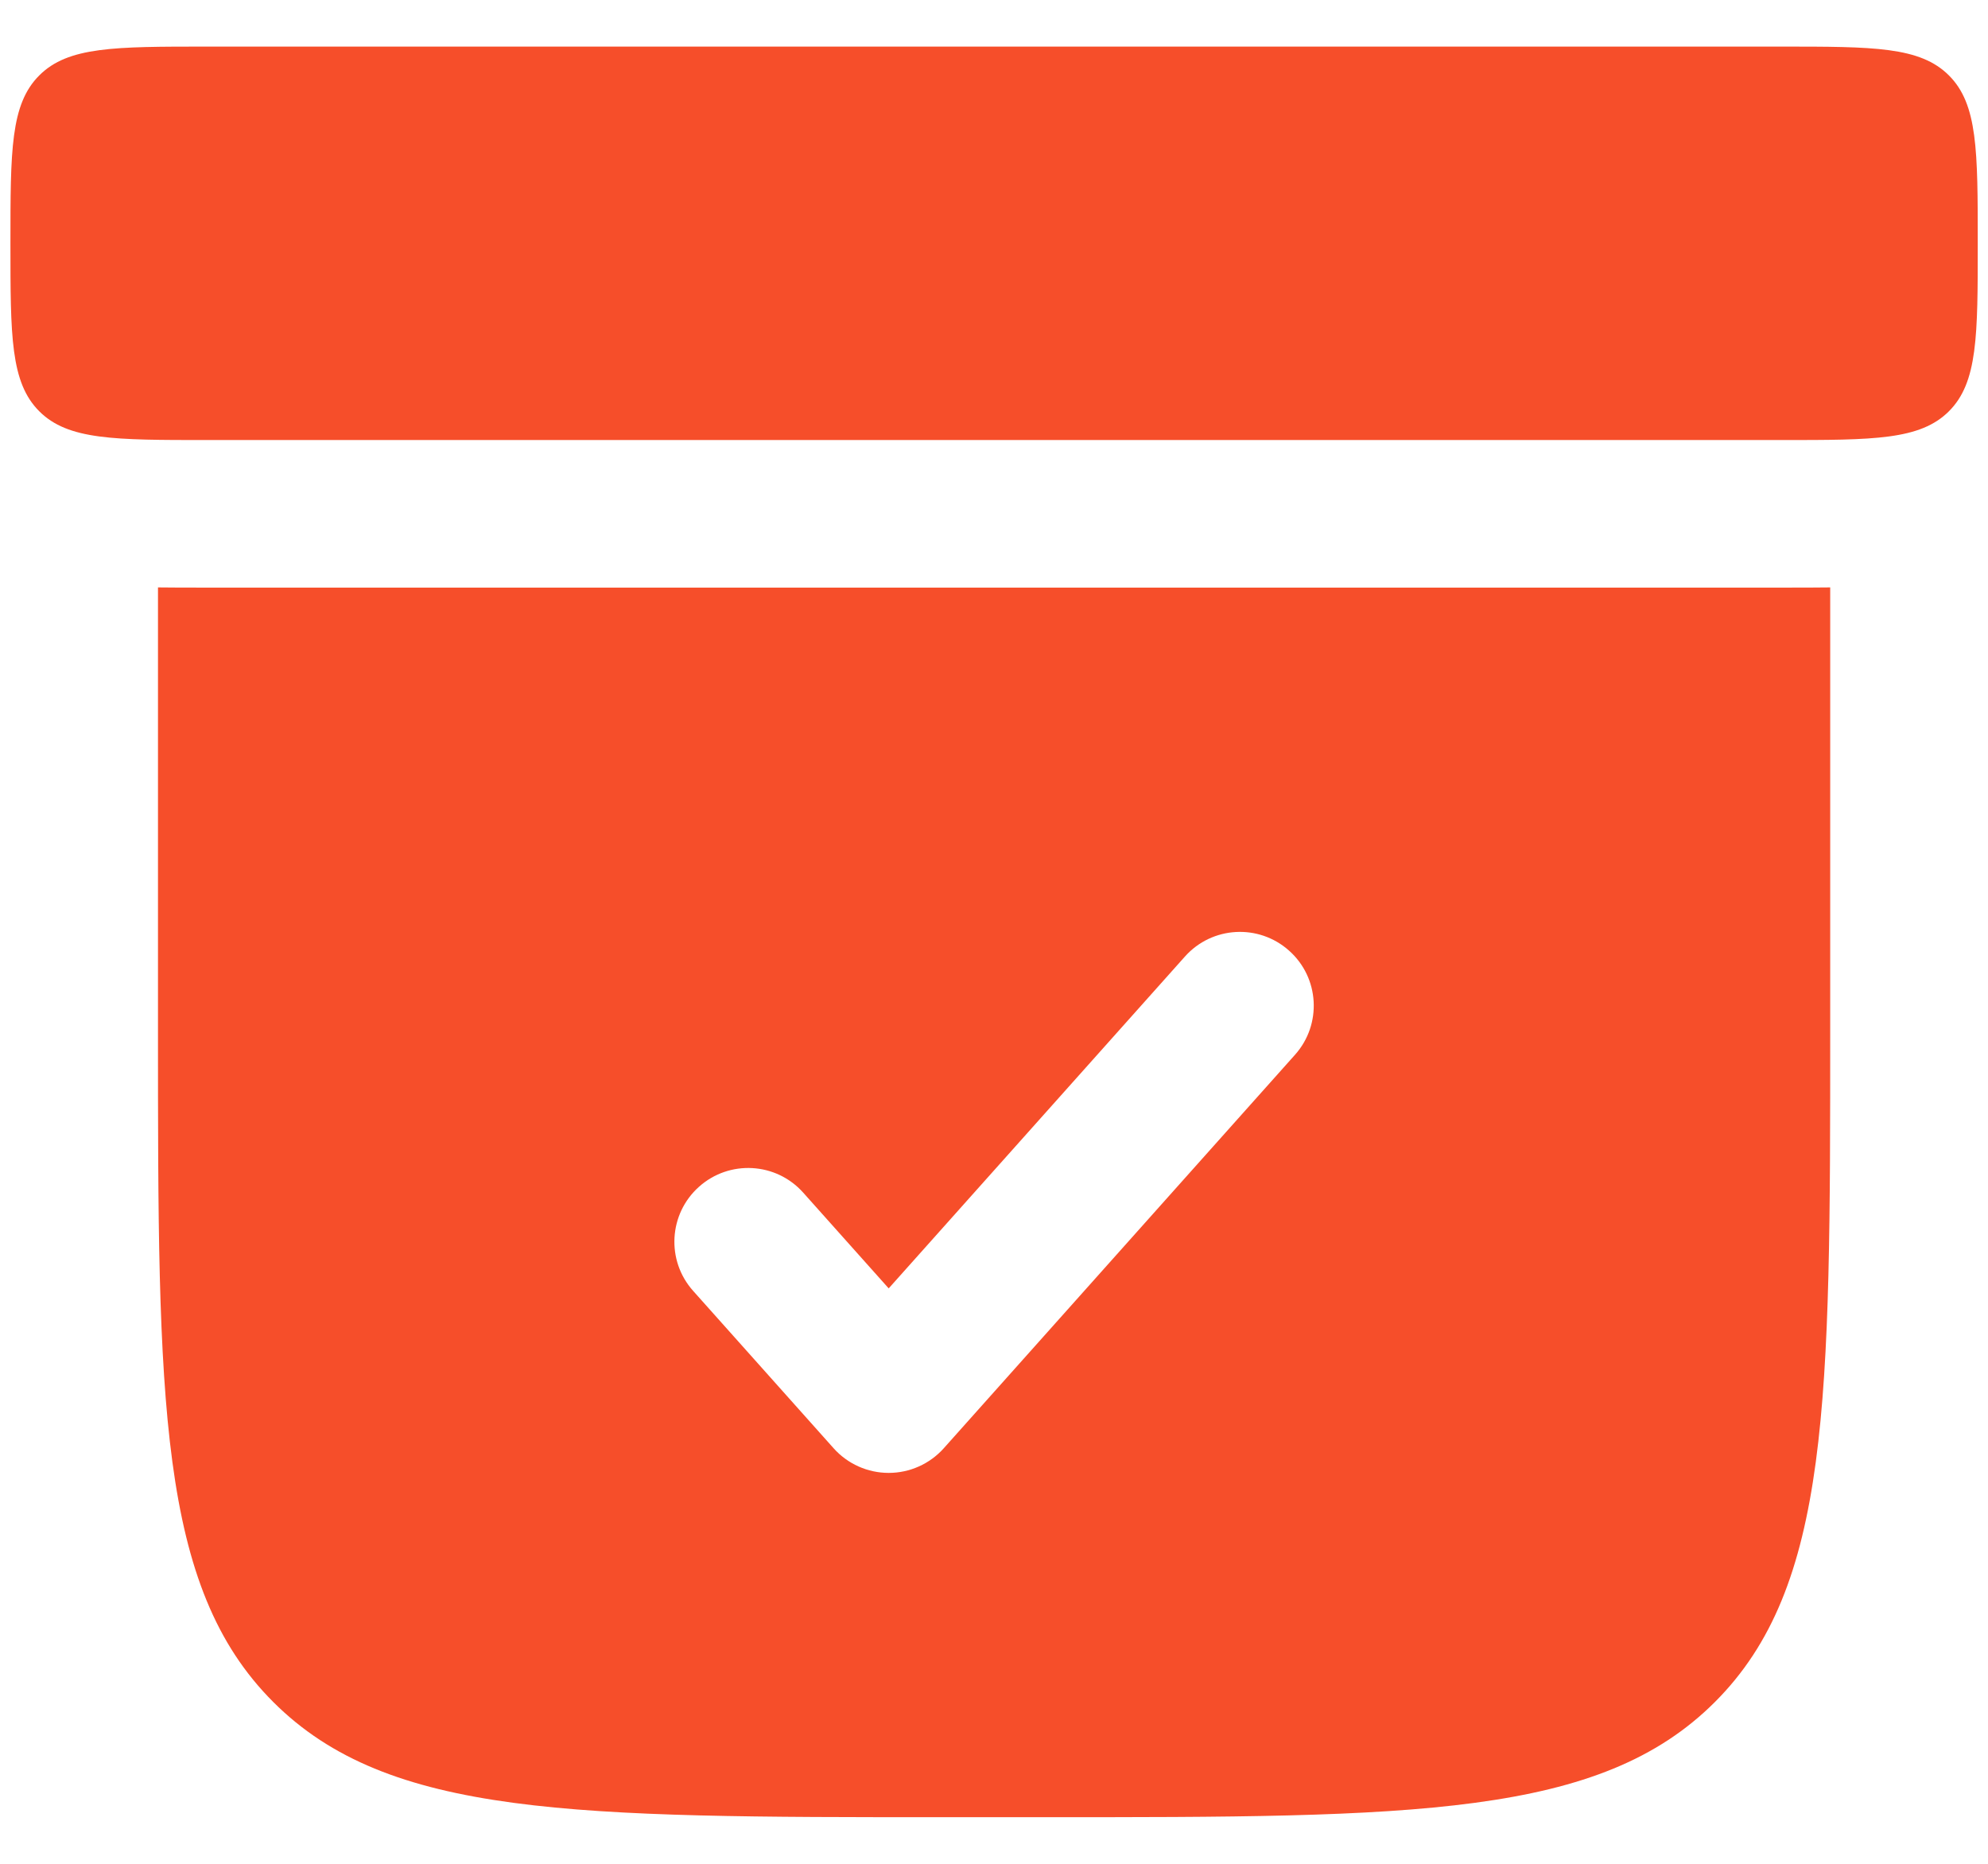 <svg width="32" height="30" viewBox="0 0 32 30" fill="none" xmlns="http://www.w3.org/2000/svg">
<path d="M0.168 3.917C0.168 2.424 0.168 1.677 0.632 1.214C1.095 0.75 1.842 0.75 3.335 0.75H28.668C30.161 0.75 30.907 0.75 31.371 1.214C31.835 1.677 31.835 2.424 31.835 3.917C31.835 5.409 31.835 6.156 31.371 6.62C30.907 7.083 30.161 7.083 28.668 7.083H3.335C1.842 7.083 1.095 7.083 0.632 6.62C0.168 6.156 0.168 5.409 0.168 3.917Z" fill="#F64E2A"/>
<path fill-rule="evenodd" clip-rule="evenodd" d="M28.777 9.458C29.001 9.458 29.23 9.458 29.46 9.455V16.583C29.46 22.554 29.46 25.54 27.605 27.395C25.75 29.25 22.764 29.25 16.793 29.25H15.21C9.239 29.25 6.253 29.25 4.398 27.395C2.543 25.54 2.543 22.554 2.543 16.583V9.455C2.772 9.458 3.002 9.458 3.226 9.458H28.777ZM20.75 15.302C21.24 15.738 21.282 16.489 20.845 16.978L15.191 23.312C14.965 23.564 14.643 23.708 14.305 23.708C13.967 23.708 13.644 23.564 13.419 23.312L11.157 20.778C10.72 20.289 10.763 19.538 11.252 19.102C11.741 18.665 12.492 18.707 12.929 19.197L14.305 20.738L19.074 15.396C19.511 14.907 20.261 14.865 20.75 15.302Z" fill="#F64E2A"/>
</svg>
